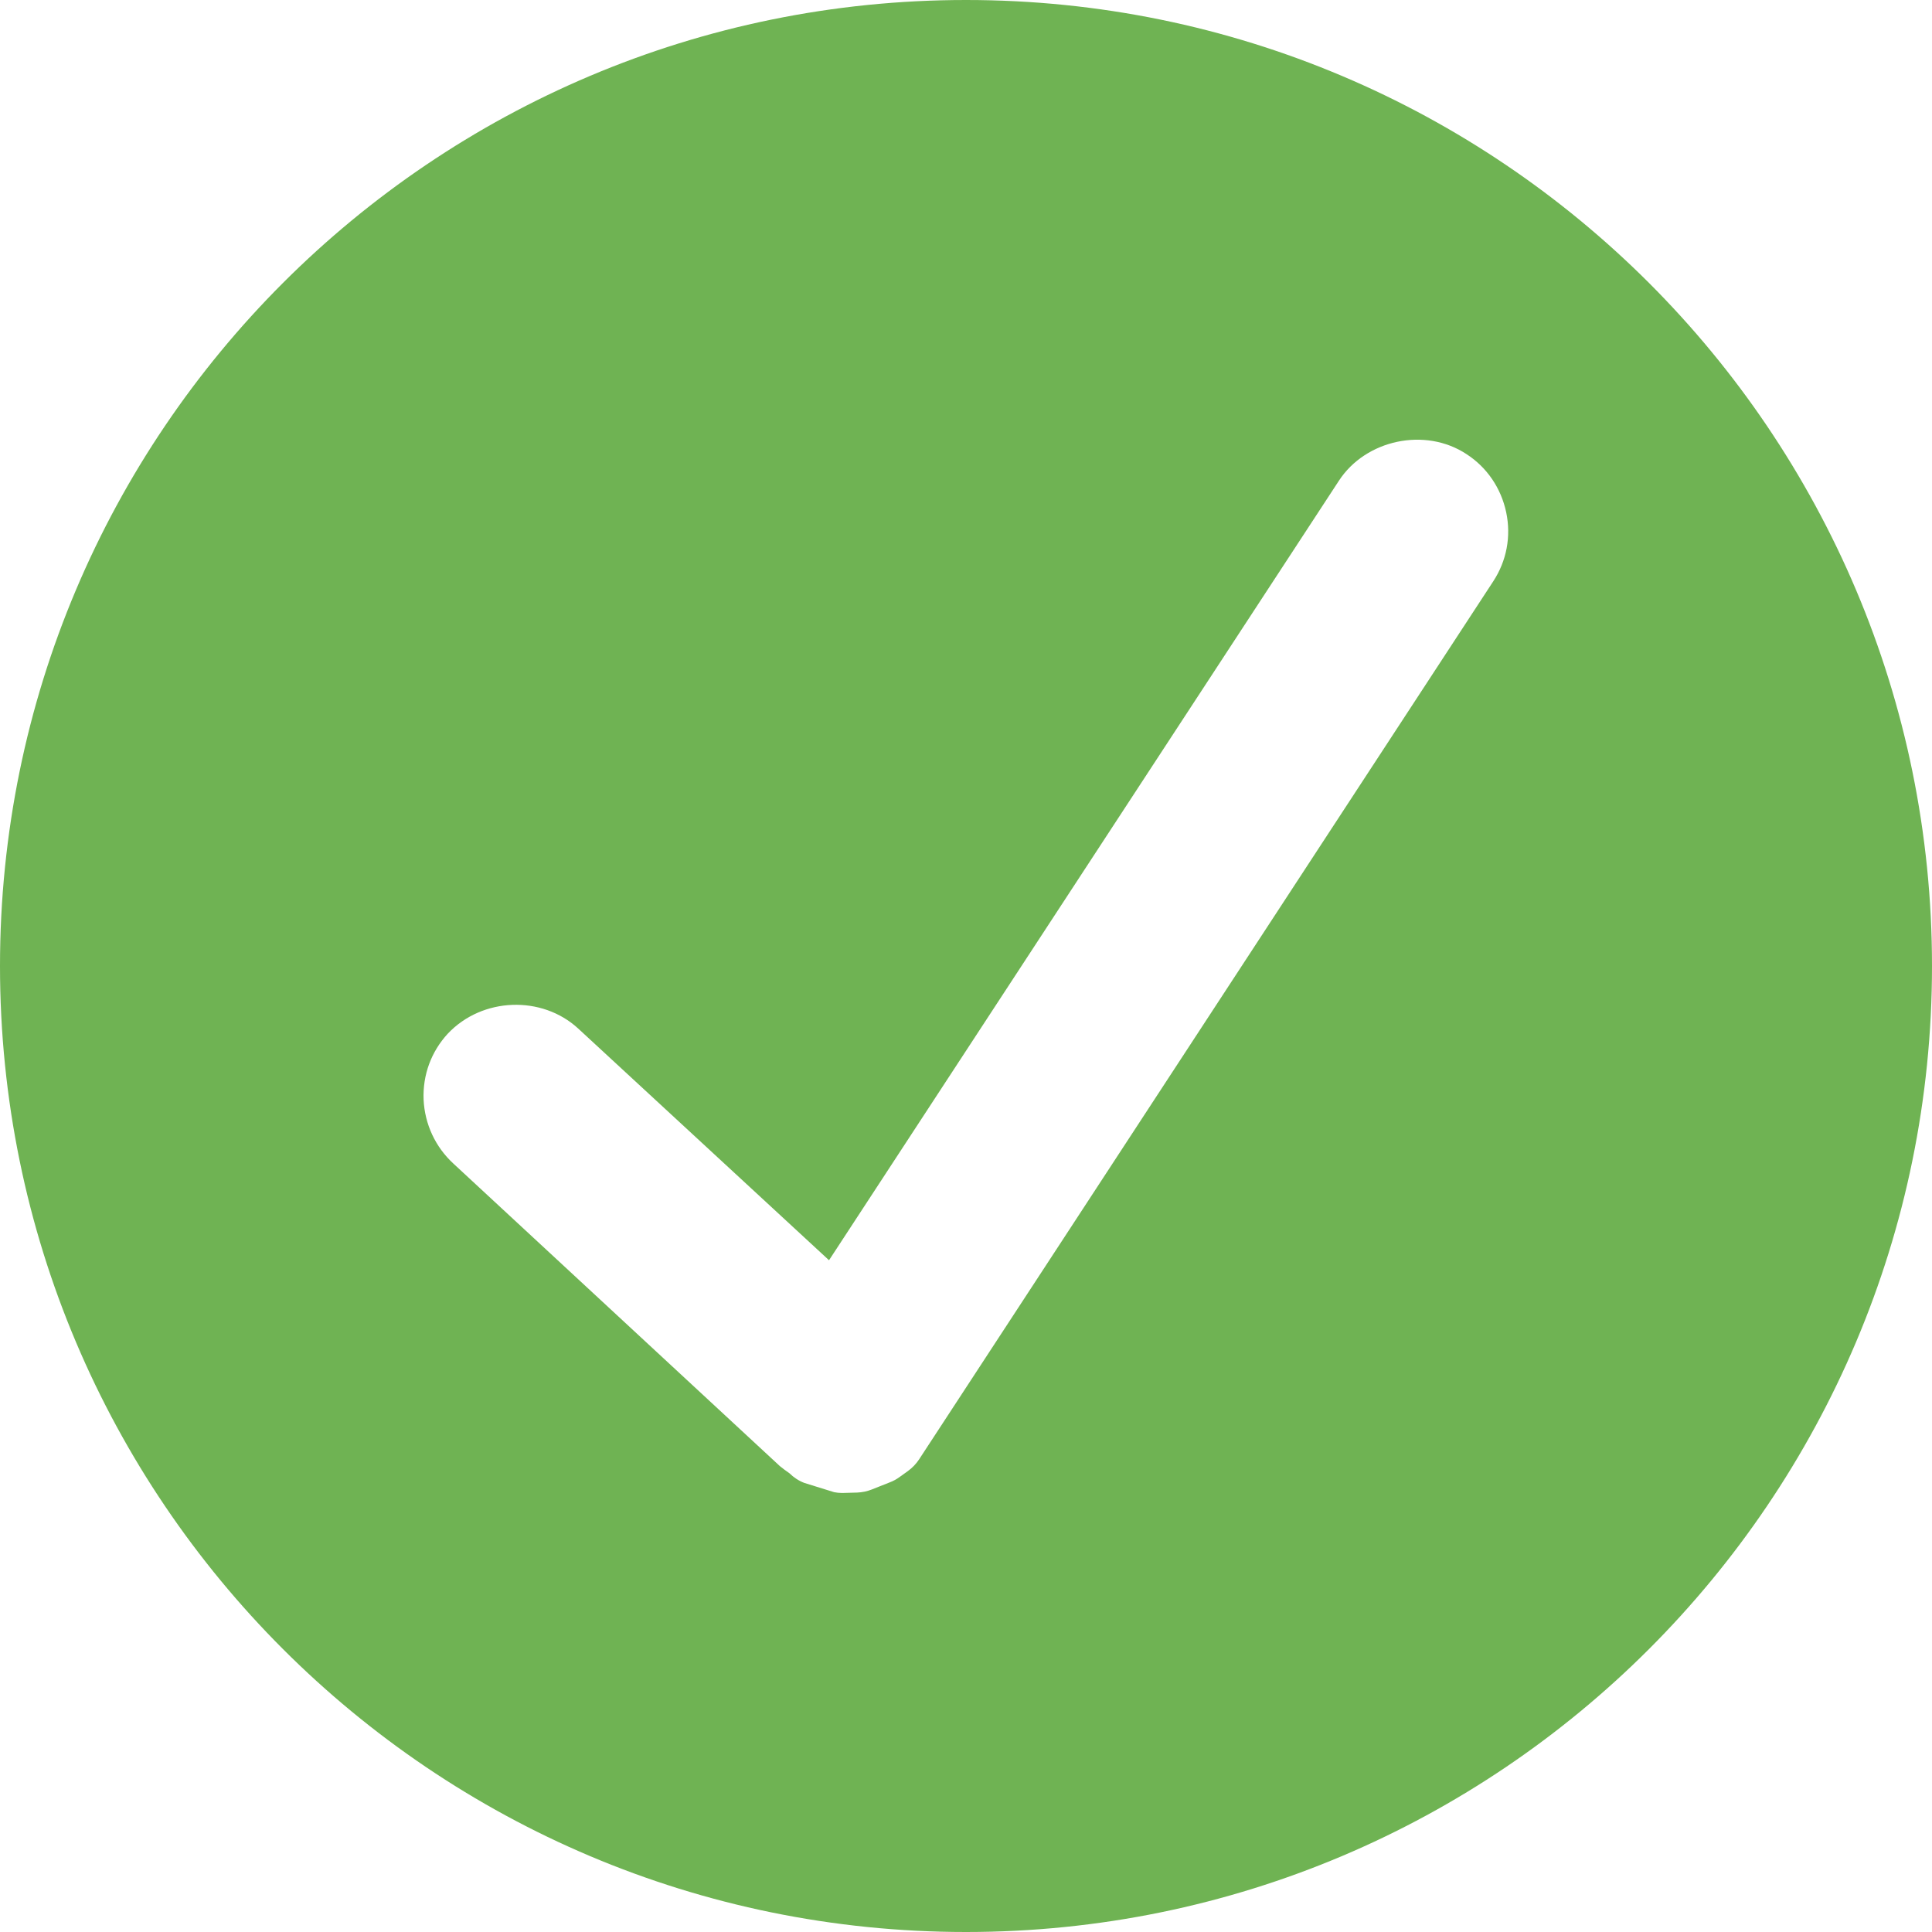 <?xml version="1.0" encoding="utf-8"?>
<!-- Generator: Adobe Illustrator 16.0.3, SVG Export Plug-In . SVG Version: 6.00 Build 0)  -->
<!DOCTYPE svg PUBLIC "-//W3C//DTD SVG 1.1//EN" "http://www.w3.org/Graphics/SVG/1.1/DTD/svg11.dtd">
<svg version="1.1" xmlns="http://www.w3.org/2000/svg" xmlns:xlink="http://www.w3.org/1999/xlink" x="0px" y="0px" width="20px"
	 height="20px" viewBox="0 0 20 20" enable-background="new 0 0 20 20" xml:space="preserve">
<g id="Layer_1" display="none">
	<path display="inline" fill="#E8AE4A" d="M10,0C4.477,0,0,4.478,0,10s4.477,10,10,10c5.522,0,10-4.478,10-10S15.522,0,10,0z
		 M11.329,16.83c-0.362,0.361-0.804,0.545-1.313,0.545c-0.509,0-0.949-0.184-1.312-0.545c-0.361-0.362-0.544-0.804-0.544-1.312
		c0-0.509,0.18-0.952,0.537-1.317c0.357-0.363,0.802-0.55,1.318-0.55c0.512,0,0.953,0.183,1.313,0.542
		c0.359,0.361,0.542,0.808,0.542,1.325C11.871,16.028,11.688,16.468,11.329,16.83z M11.388,7.468l-0.535,2.207
		c-0.184,0.771-0.322,1.7-0.408,2.762c-0.01,0.112-0.104,0.199-0.216,0.199H9.783c-0.114,0-0.209-0.089-0.216-0.203
		c-0.046-0.754-0.201-1.682-0.46-2.758L8.58,7.467C8.257,6.115,8.099,5.169,8.099,4.572c0-0.576,0.177-1.049,0.527-1.406
		c0.351-0.358,0.813-0.541,1.37-0.541c0.543,0,1.004,0.183,1.363,0.544c0.359,0.36,0.542,0.822,0.542,1.373
		C11.901,5.077,11.735,6.033,11.388,7.468z"/>
</g>
<g id="Layer_1_copy_3" display="none">
	<path display="inline" fill="#4675B8" d="M10,0C4.477,0,0,4.478,0,10s4.477,10,10,10c5.522,0,10-4.478,10-10S15.522,0,10,0z
		 M11.329,16.83c-0.362,0.361-0.804,0.545-1.313,0.545c-0.509,0-0.949-0.184-1.312-0.545c-0.361-0.362-0.544-0.804-0.544-1.312
		c0-0.509,0.18-0.952,0.537-1.317c0.357-0.363,0.802-0.55,1.318-0.55c0.512,0,0.953,0.183,1.313,0.542
		c0.359,0.361,0.542,0.808,0.542,1.325C11.871,16.028,11.688,16.468,11.329,16.83z M11.388,7.468l-0.535,2.207
		c-0.184,0.771-0.322,1.7-0.408,2.762c-0.01,0.112-0.104,0.199-0.216,0.199H9.783c-0.114,0-0.209-0.089-0.216-0.203
		c-0.046-0.754-0.201-1.682-0.46-2.758L8.58,7.467C8.257,6.115,8.099,5.169,8.099,4.572c0-0.576,0.177-1.049,0.527-1.406
		c0.351-0.358,0.813-0.541,1.37-0.541c0.543,0,1.004,0.183,1.363,0.544c0.359,0.36,0.542,0.822,0.542,1.373
		C11.901,5.077,11.735,6.033,11.388,7.468z"/>
</g>
<g id="Layer_1_copy" display="none">
	<path display="inline" fill="#A32430" d="M10,0C4.477,0,0,4.478,0,10s4.477,10,10,10c5.522,0,10-4.478,10-10S15.522,0,10,0z
		 M15.159,13.764c0.187,0.188,0.288,0.436,0.288,0.697s-0.102,0.51-0.288,0.695c-0.184,0.184-0.438,0.289-0.698,0.289
		c-0.262,0-0.517-0.105-0.698-0.291L10,11.393l-3.764,3.764c-0.361,0.361-1.033,0.361-1.393,0c-0.187-0.184-0.29-0.432-0.29-0.695
		s0.103-0.512,0.289-0.697l3.764-3.766L4.842,6.234c-0.385-0.384-0.385-1.01,0-1.394c0.359-0.361,1.032-0.361,1.394,0L10,8.604
		l3.766-3.765c0.356-0.359,1.033-0.361,1.394,0c0.187,0.185,0.288,0.433,0.288,0.697c0.001,0.264-0.102,0.511-0.288,0.697
		l-3.765,3.764L15.159,13.764z"/>
</g>
<g id="Layer_1_copy_2">
	<path fill="#6FB353" d="M10,0C4.477,0,0,4.478,0,10s4.477,10,10,10c5.522,0,10-4.478,10-10S15.522,0,10,0z M15.458,6.018
		l-5.944,9.09c-0.031,0.047-0.07,0.087-0.115,0.12l-0.088,0.063c-0.03,0.022-0.063,0.04-0.097,0.053l-0.189,0.075
		c-0.048,0.019-0.1,0.03-0.152,0.032l-0.146,0.004c-0.005,0-0.009,0-0.014,0c-0.026,0-0.052-0.003-0.078-0.008l-0.309-0.096
		c-0.058-0.022-0.11-0.057-0.154-0.1c-0.025-0.016-0.077-0.056-0.099-0.074l-3.381-3.133c-0.185-0.171-0.295-0.406-0.307-0.661
		c-0.01-0.256,0.079-0.497,0.251-0.683c0.357-0.378,0.974-0.398,1.349-0.053l2.597,2.399l5.278-8.069
		c0.277-0.426,0.894-0.558,1.321-0.276c0.212,0.137,0.358,0.352,0.411,0.602C15.645,5.554,15.596,5.807,15.458,6.018z"/>
</g>
</svg>

